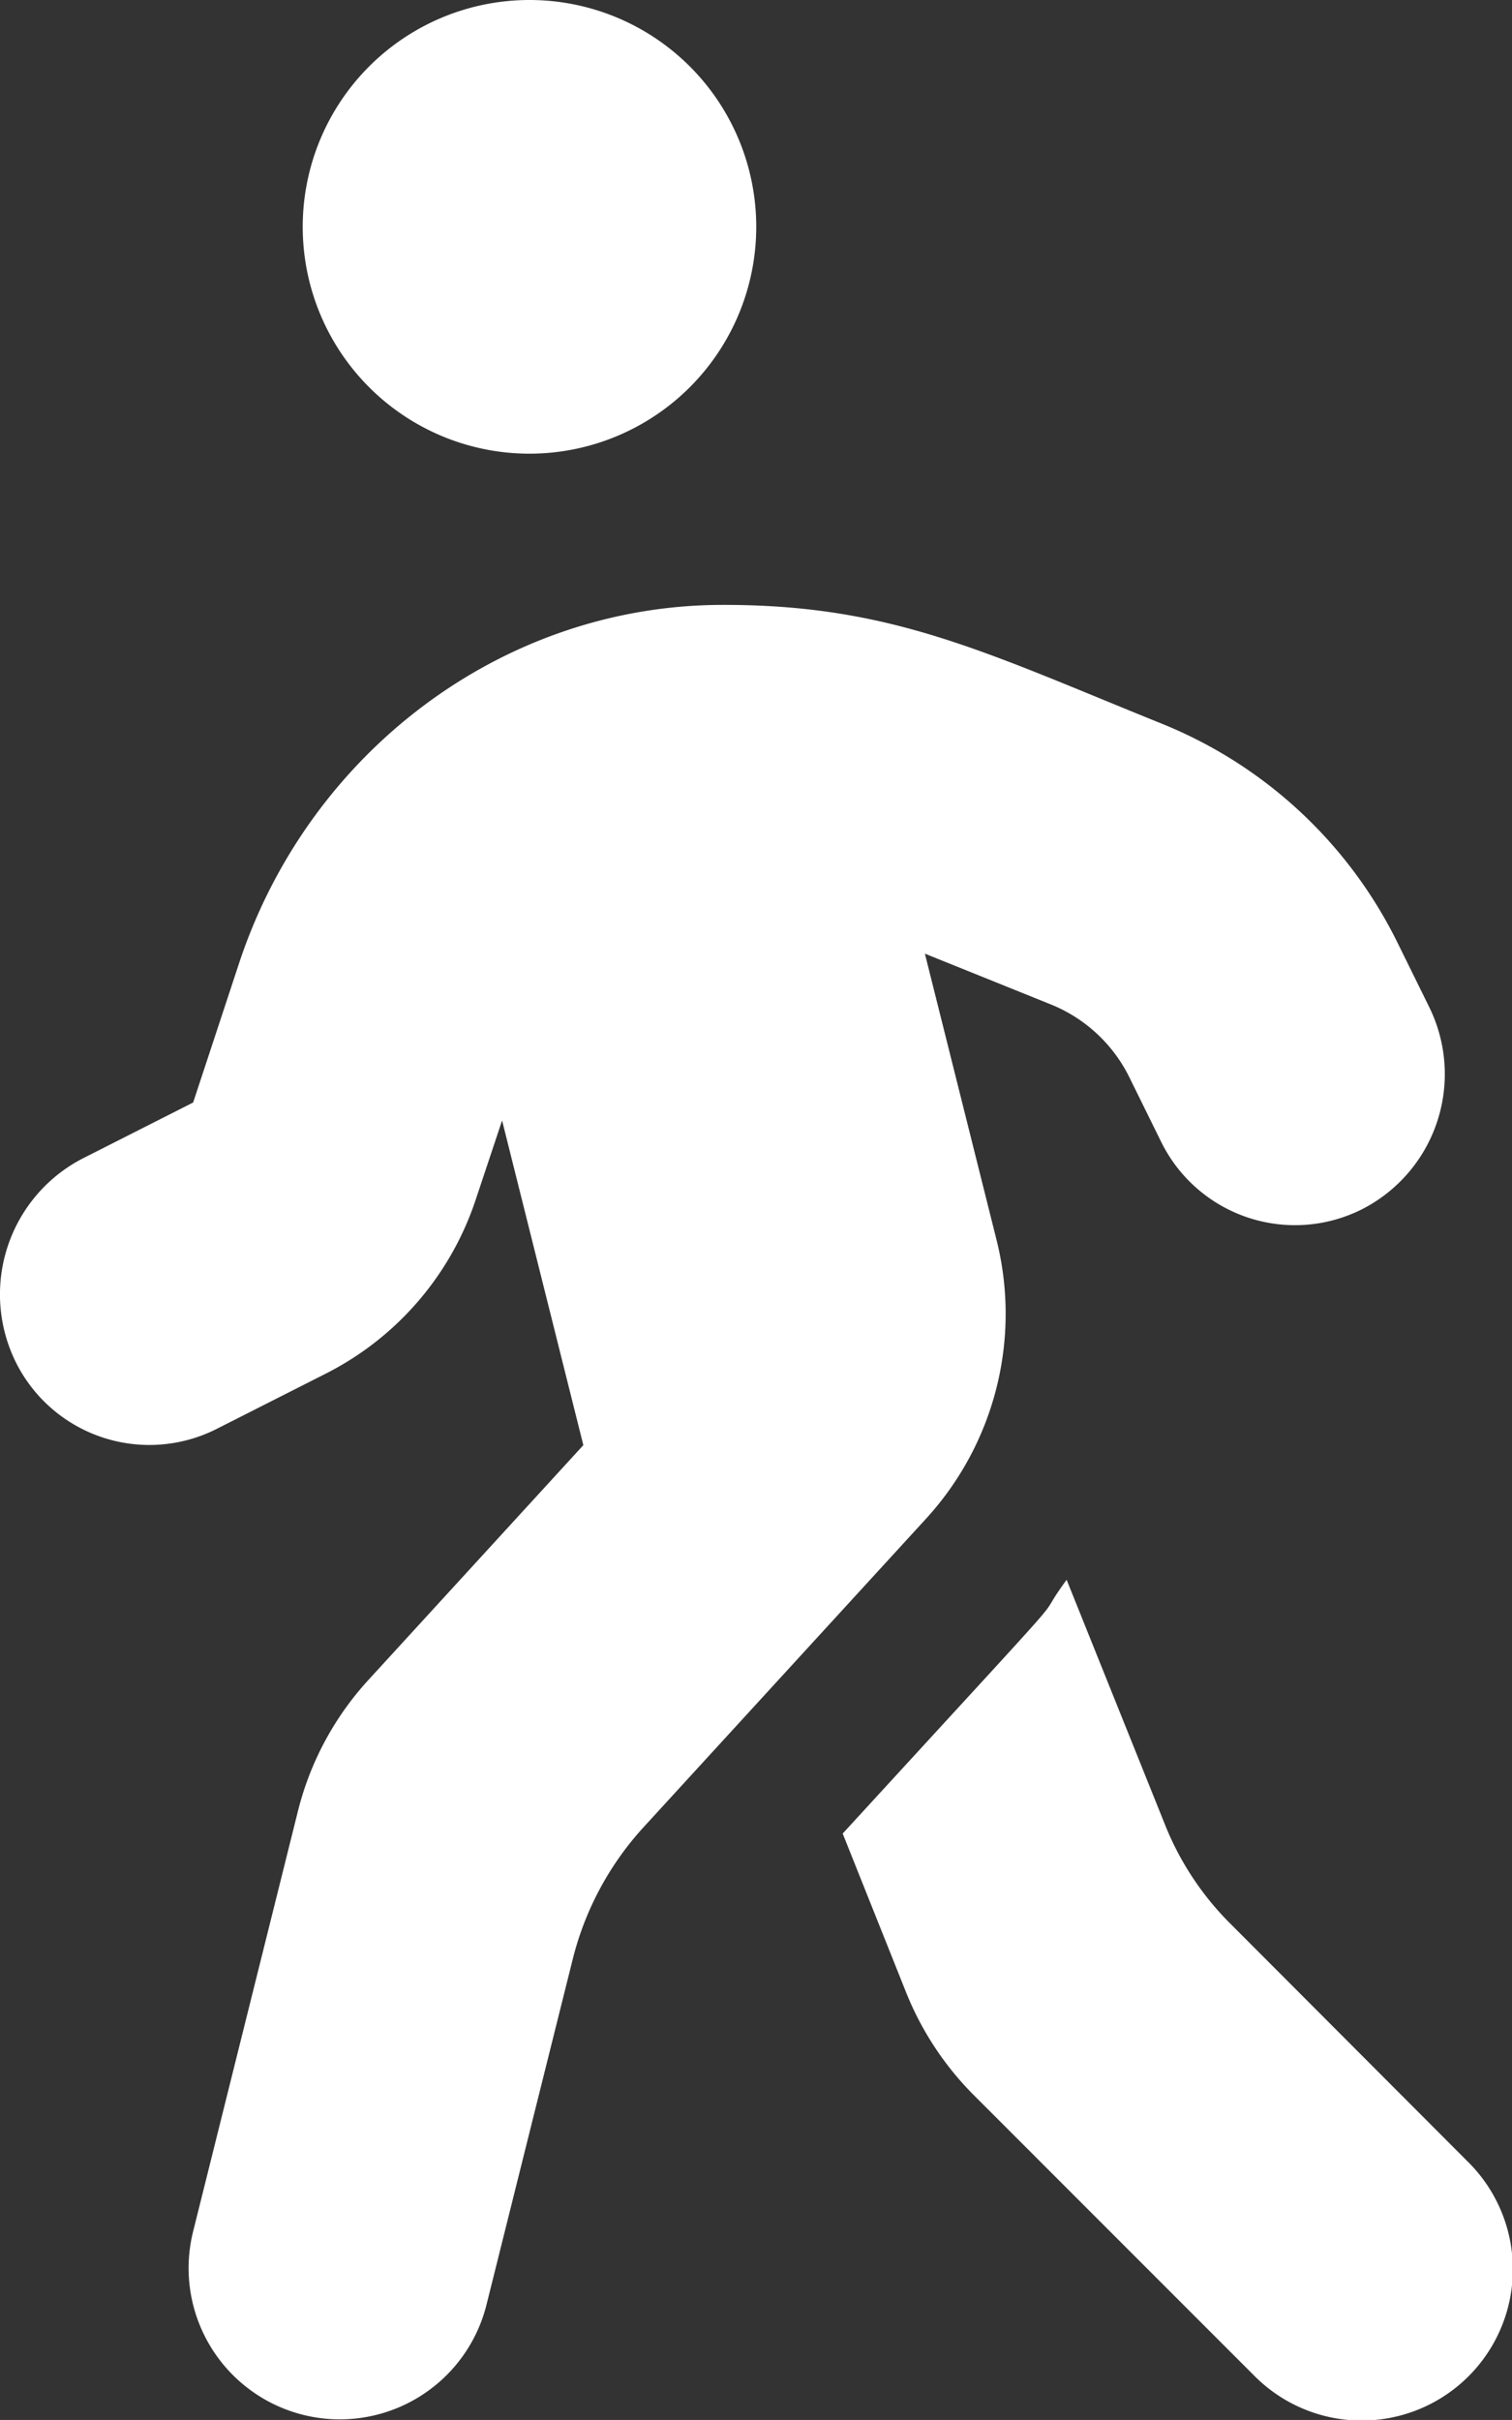 <svg xmlns="http://www.w3.org/2000/svg" width="169.235" height="270.771" viewBox="0 0 169.235 270.771"><rect x="0" y="0" width="169.235" height="270.771" fill="#333333" stroke="none"/><defs><style>.a{fill:#fff;}</style></defs><path class="a" d="M59.266,50.762A25.381,25.381,0,1,1,84.647,25.381,25.388,25.388,0,0,1,59.266,50.762ZM9.3,129.6l12.32-6.239,5.129-15.546C34.519,84.233,56.2,67.736,80.787,67.683c19.036-.053,29.558,5.341,49.334,13.325a50.439,50.439,0,0,1,26.28,24.429l3.543,7.191a16.976,16.976,0,0,1-7.509,22.684,16.693,16.693,0,0,1-22.473-7.561l-3.543-7.191a16.807,16.807,0,0,0-8.725-8.143l-14.171-5.711,8.037,32.1a33.96,33.96,0,0,1-7.879,31.092L72.009,204.476a34.125,34.125,0,0,0-7.879,14.647l-9.676,38.759a16.922,16.922,0,0,1-32.837-8.2l11.739-47.061a33.825,33.825,0,0,1,7.879-14.647L65.294,161.7,56.2,125.372,53.291,134.1a33.723,33.723,0,0,1-16.762,19.565l-12.32,6.24a16.693,16.693,0,0,1-22.473-7.561A17.119,17.119,0,0,1,9.3,129.6ZM130.333,204a32.812,32.812,0,0,0,7.509,11.369L164.28,241.86a16.919,16.919,0,1,1-23.9,23.953L108.97,234.4a34.371,34.371,0,0,1-7.509-11.369l-7.138-17.872c29.241-31.885,20.463-22.1,25.064-28.395L130.333,204Z" transform="translate(-0.002 0)"/></svg>